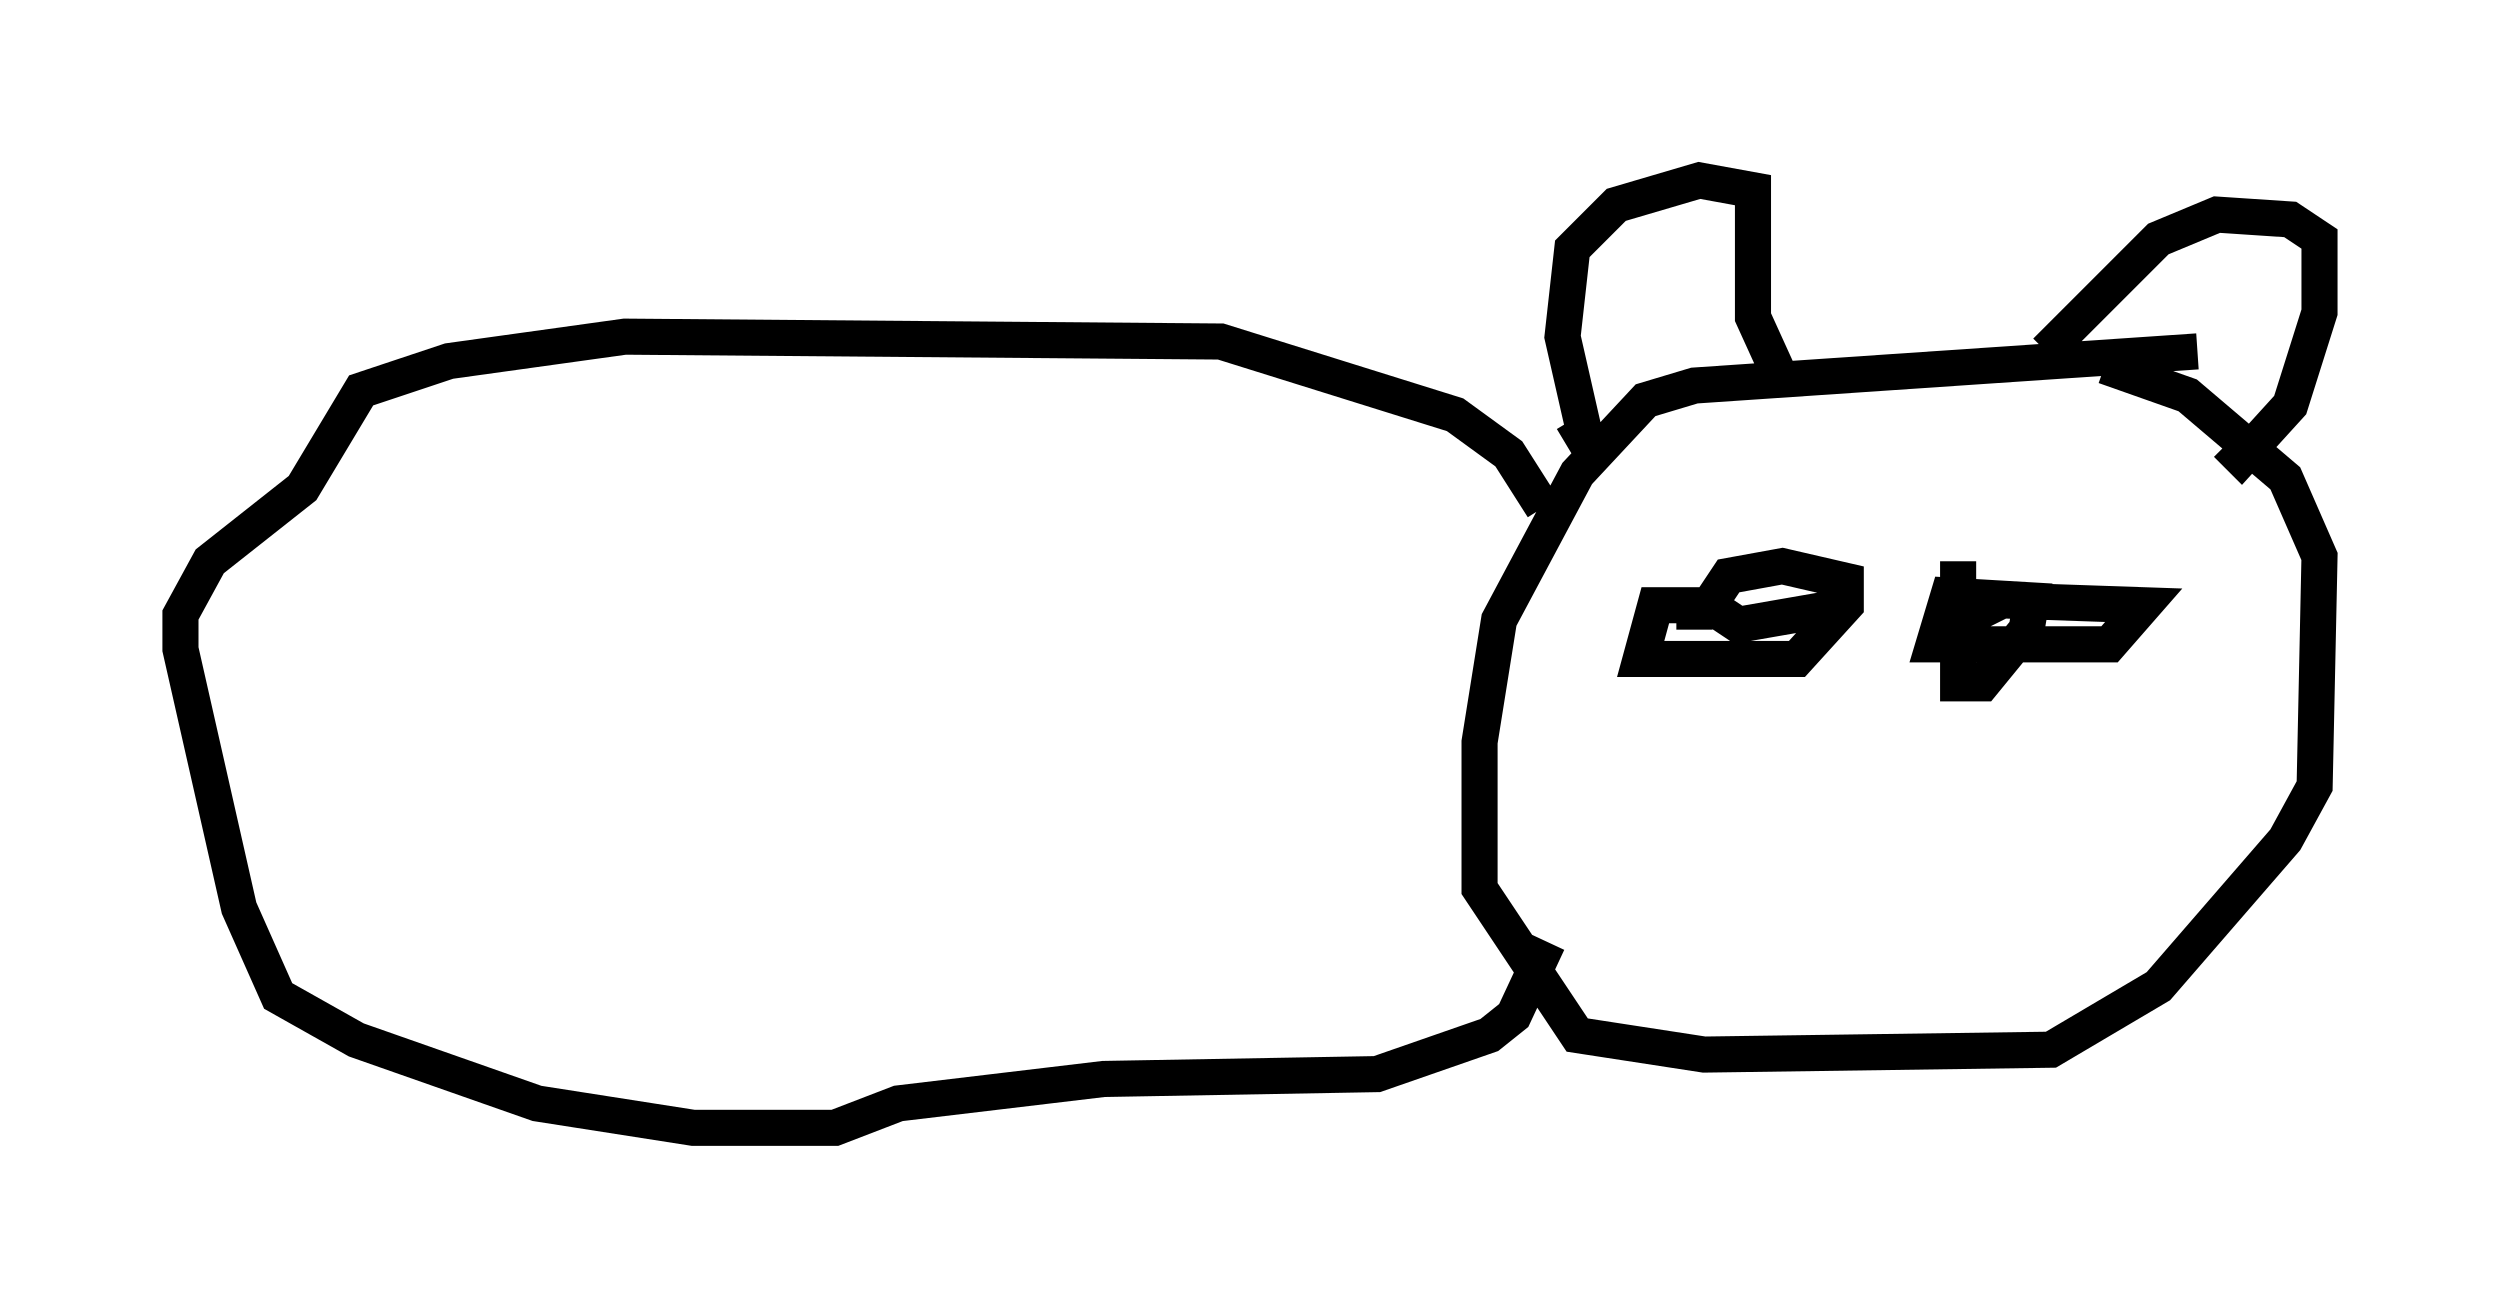<?xml version="1.0" encoding="utf-8" ?>
<svg baseProfile="full" height="36.251" version="1.1" width="69.269" xmlns="http://www.w3.org/2000/svg" xmlns:ev="http://www.w3.org/2001/xml-events" xmlns:xlink="http://www.w3.org/1999/xlink"><defs /><rect fill="white" height="36.251" width="69.269" x="0" y="0" /><path d="M53.308, 9.601 m5.007, 0.541 l2.3, 0.812 2.706, 2.3 l0.947, 2.165 -0.135, 6.36 l-0.812, 1.488 -3.518, 4.059 l-2.977, 1.759 -9.607, 0.135 l-3.518, -0.541 -2.706, -4.059 l0.0, -4.059 0.541, -3.383 l2.165, -4.059 1.894, -2.03 l1.353, -0.406 13.938, -0.947 m-17.321, 1.894 l0.406, 0.677 -0.677, -2.977 l0.271, -2.436 1.218, -1.218 l2.3, -0.677 1.488, 0.271 l0.0, 3.518 0.677, 1.488 m7.442, -0.541 l3.112, -3.112 1.624, -0.677 l2.03, 0.135 0.812, 0.541 l0.0, 2.03 -0.812, 2.571 l-1.353, 1.488 -0.406, -0.406 m-18.944, 1.759 l-0.947, -1.488 -1.488, -1.083 l-6.495, -2.03 -16.509, -0.135 l-4.871, 0.677 -2.436, 0.812 l-1.624, 2.706 -2.571, 2.03 l-0.812, 1.488 0.0, 0.947 l1.624, 7.172 1.083, 2.436 l2.165, 1.218 5.007, 1.759 l4.33, 0.677 3.924, 0.0 l1.759, -0.677 5.683, -0.677 l7.578, -0.135 3.112, -1.083 l0.677, -0.541 0.947, -2.03 m4.059, -8.66 l0.0, -0.677 -1.083, 0.0 l-0.406, 1.488 4.33, 0.0 l1.353, -1.488 0.0, -0.677 l-1.759, -0.406 -1.488, 0.271 l-0.541, 0.812 0.812, 0.541 l3.112, -0.541 m2.977, -1.218 l0.0, 3.383 0.677, 0.0 l1.218, -1.488 0.135, -0.812 l-2.3, -0.135 -0.406, 1.353 l4.871, 0.0 0.947, -1.083 l-3.924, -0.135 -1.083, 0.541 l-0.271, 0.677 0.406, 0.406 " fill="none" stroke="black" stroke-width="1" /></svg>